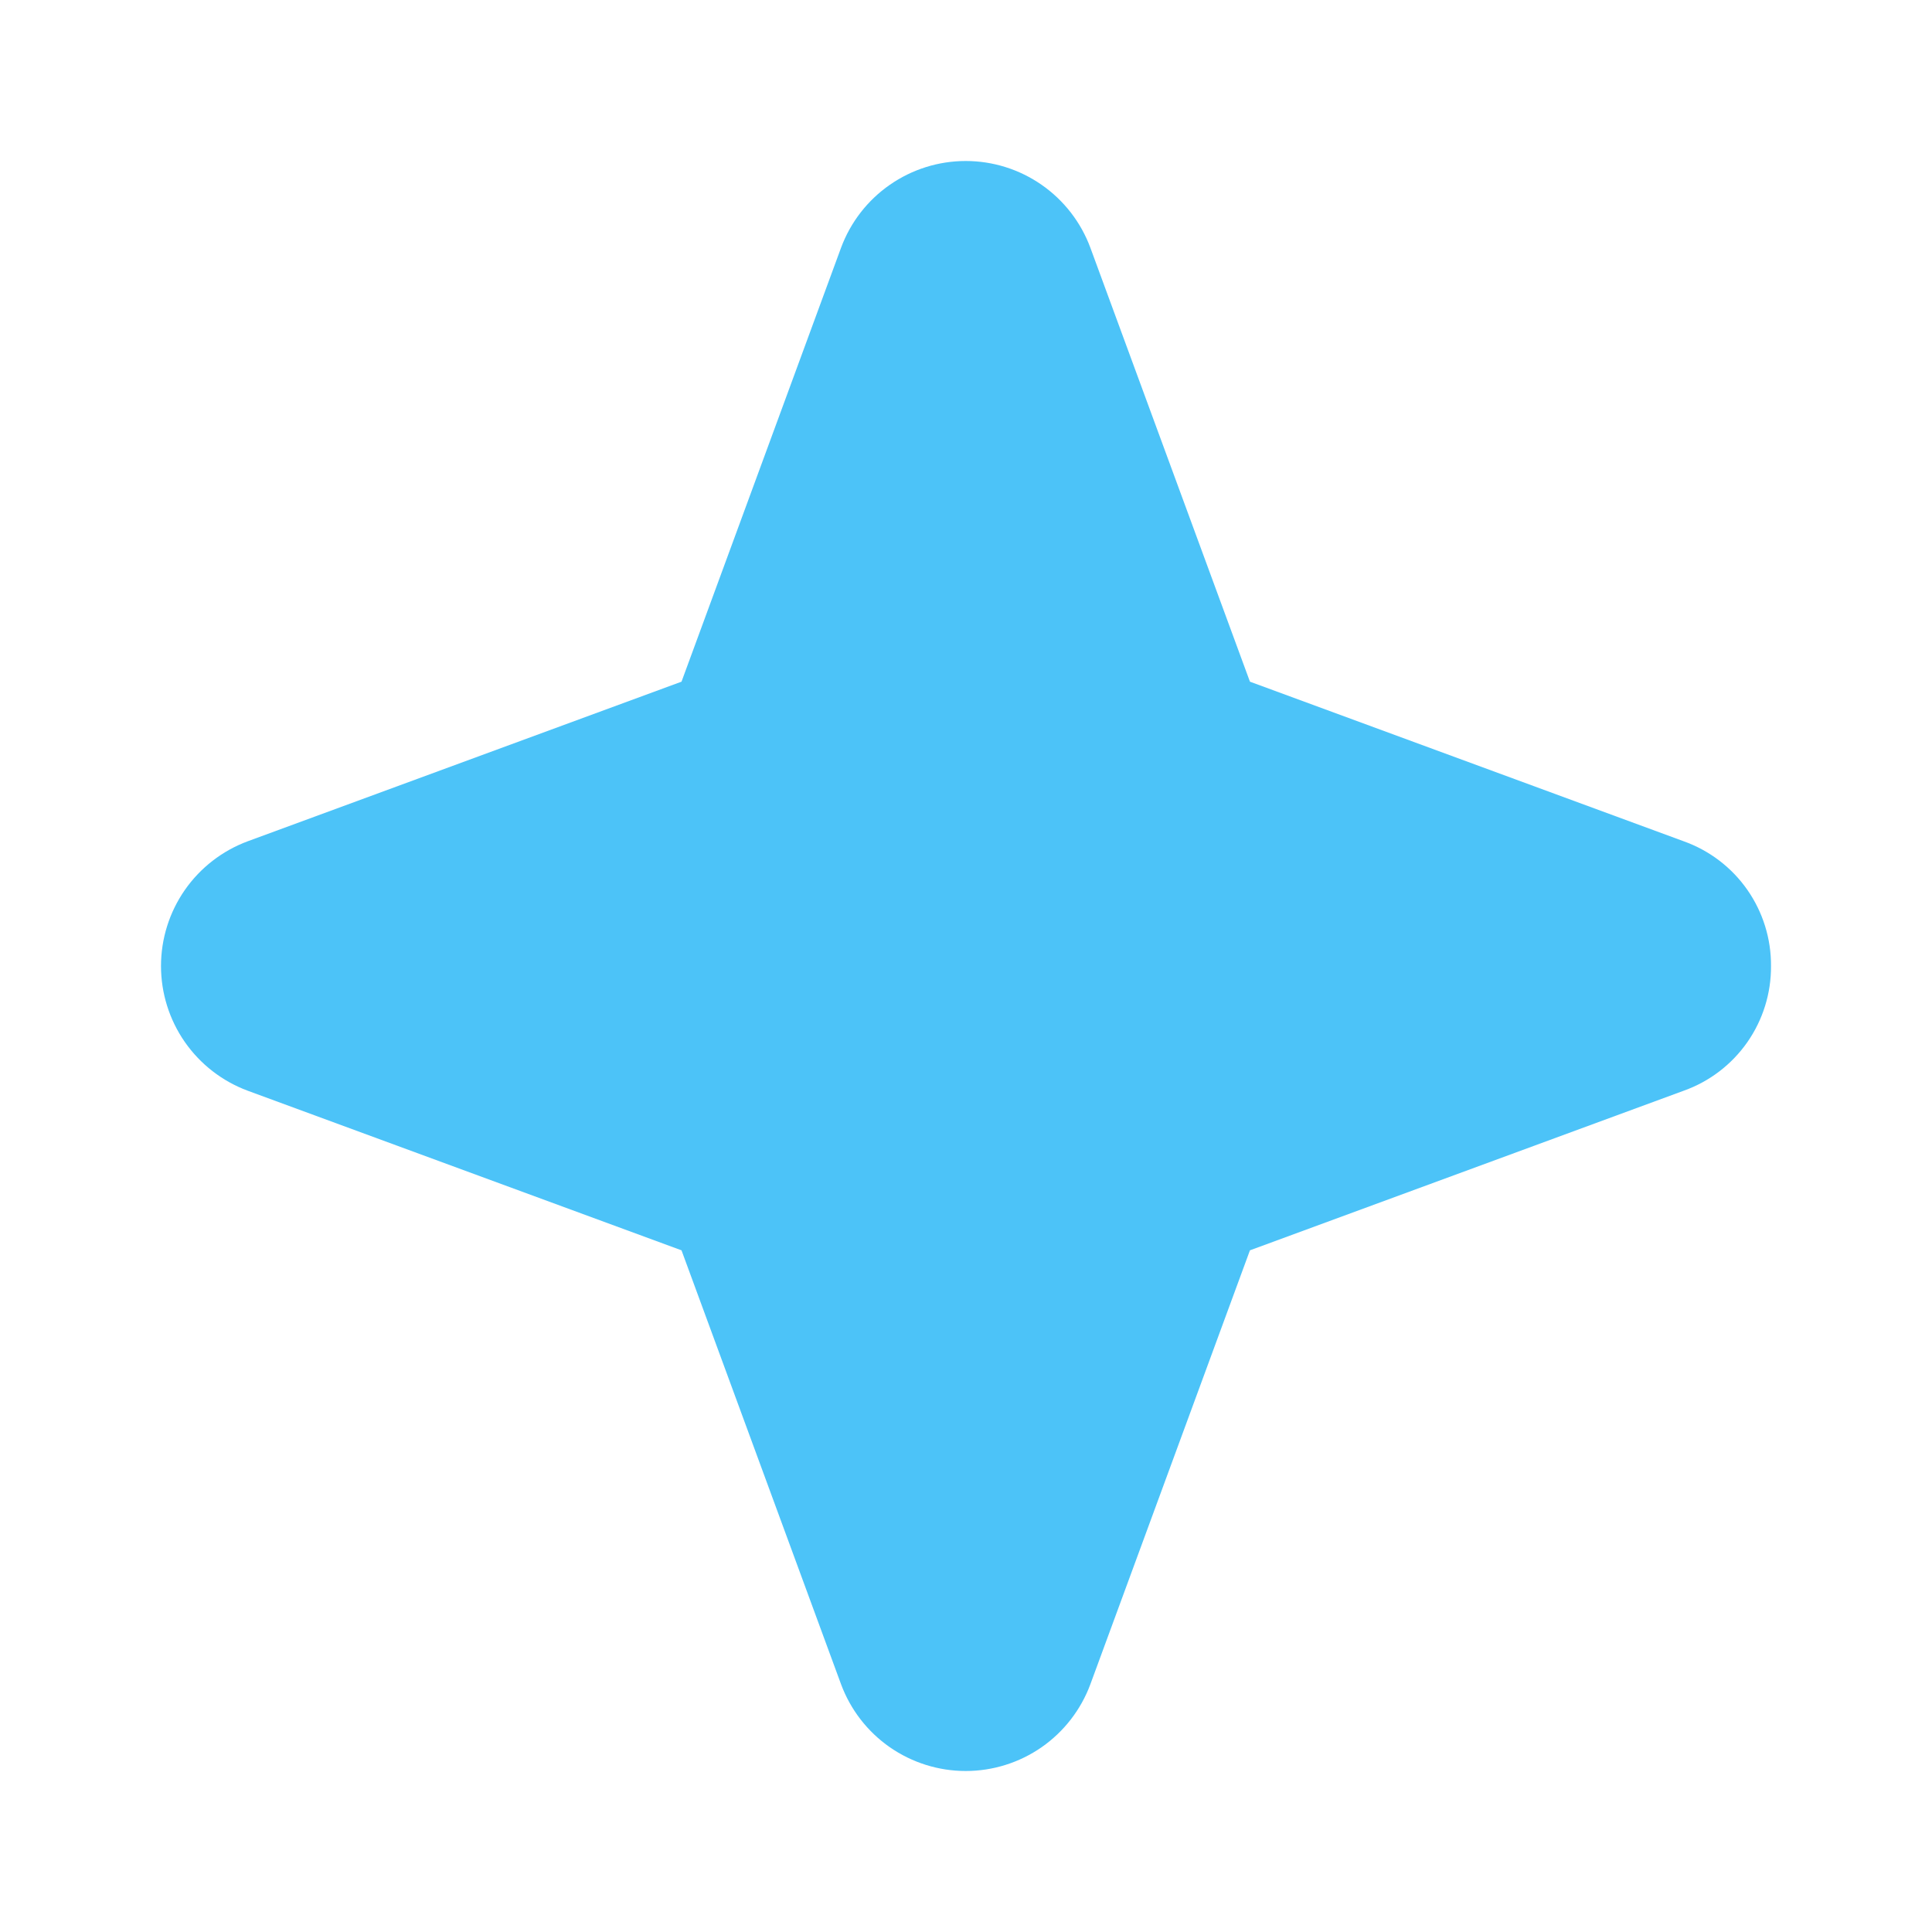 <svg width="60" height="60" viewBox="0 0 60 60" fill="none" xmlns="http://www.w3.org/2000/svg">
<path d="M55 30C55.006 30.847 54.748 31.675 54.263 32.369C53.777 33.063 53.088 33.589 52.29 33.873L38.818 38.83L33.862 52.307C33.569 53.097 33.041 53.779 32.349 54.261C31.657 54.742 30.834 55 29.991 55C29.148 55 28.326 54.742 27.633 54.261C26.941 53.779 26.413 53.097 26.12 52.307L21.165 38.83L7.692 33.873C6.902 33.579 6.221 33.051 5.739 32.359C5.258 31.666 5 30.843 5 30C5 29.157 5.258 28.334 5.739 27.641C6.221 26.949 6.902 26.421 7.692 26.127L21.165 21.17L26.12 7.693C26.413 6.903 26.941 6.221 27.633 5.74C28.326 5.258 29.148 5 29.991 5C30.834 5 31.657 5.258 32.349 5.74C33.041 6.221 33.569 6.903 33.862 7.693L38.818 21.17L52.29 26.127C53.088 26.412 53.777 26.937 54.263 27.631C54.748 28.325 55.006 29.153 55 30Z" fill="#4CC3F8"/>
</svg>
